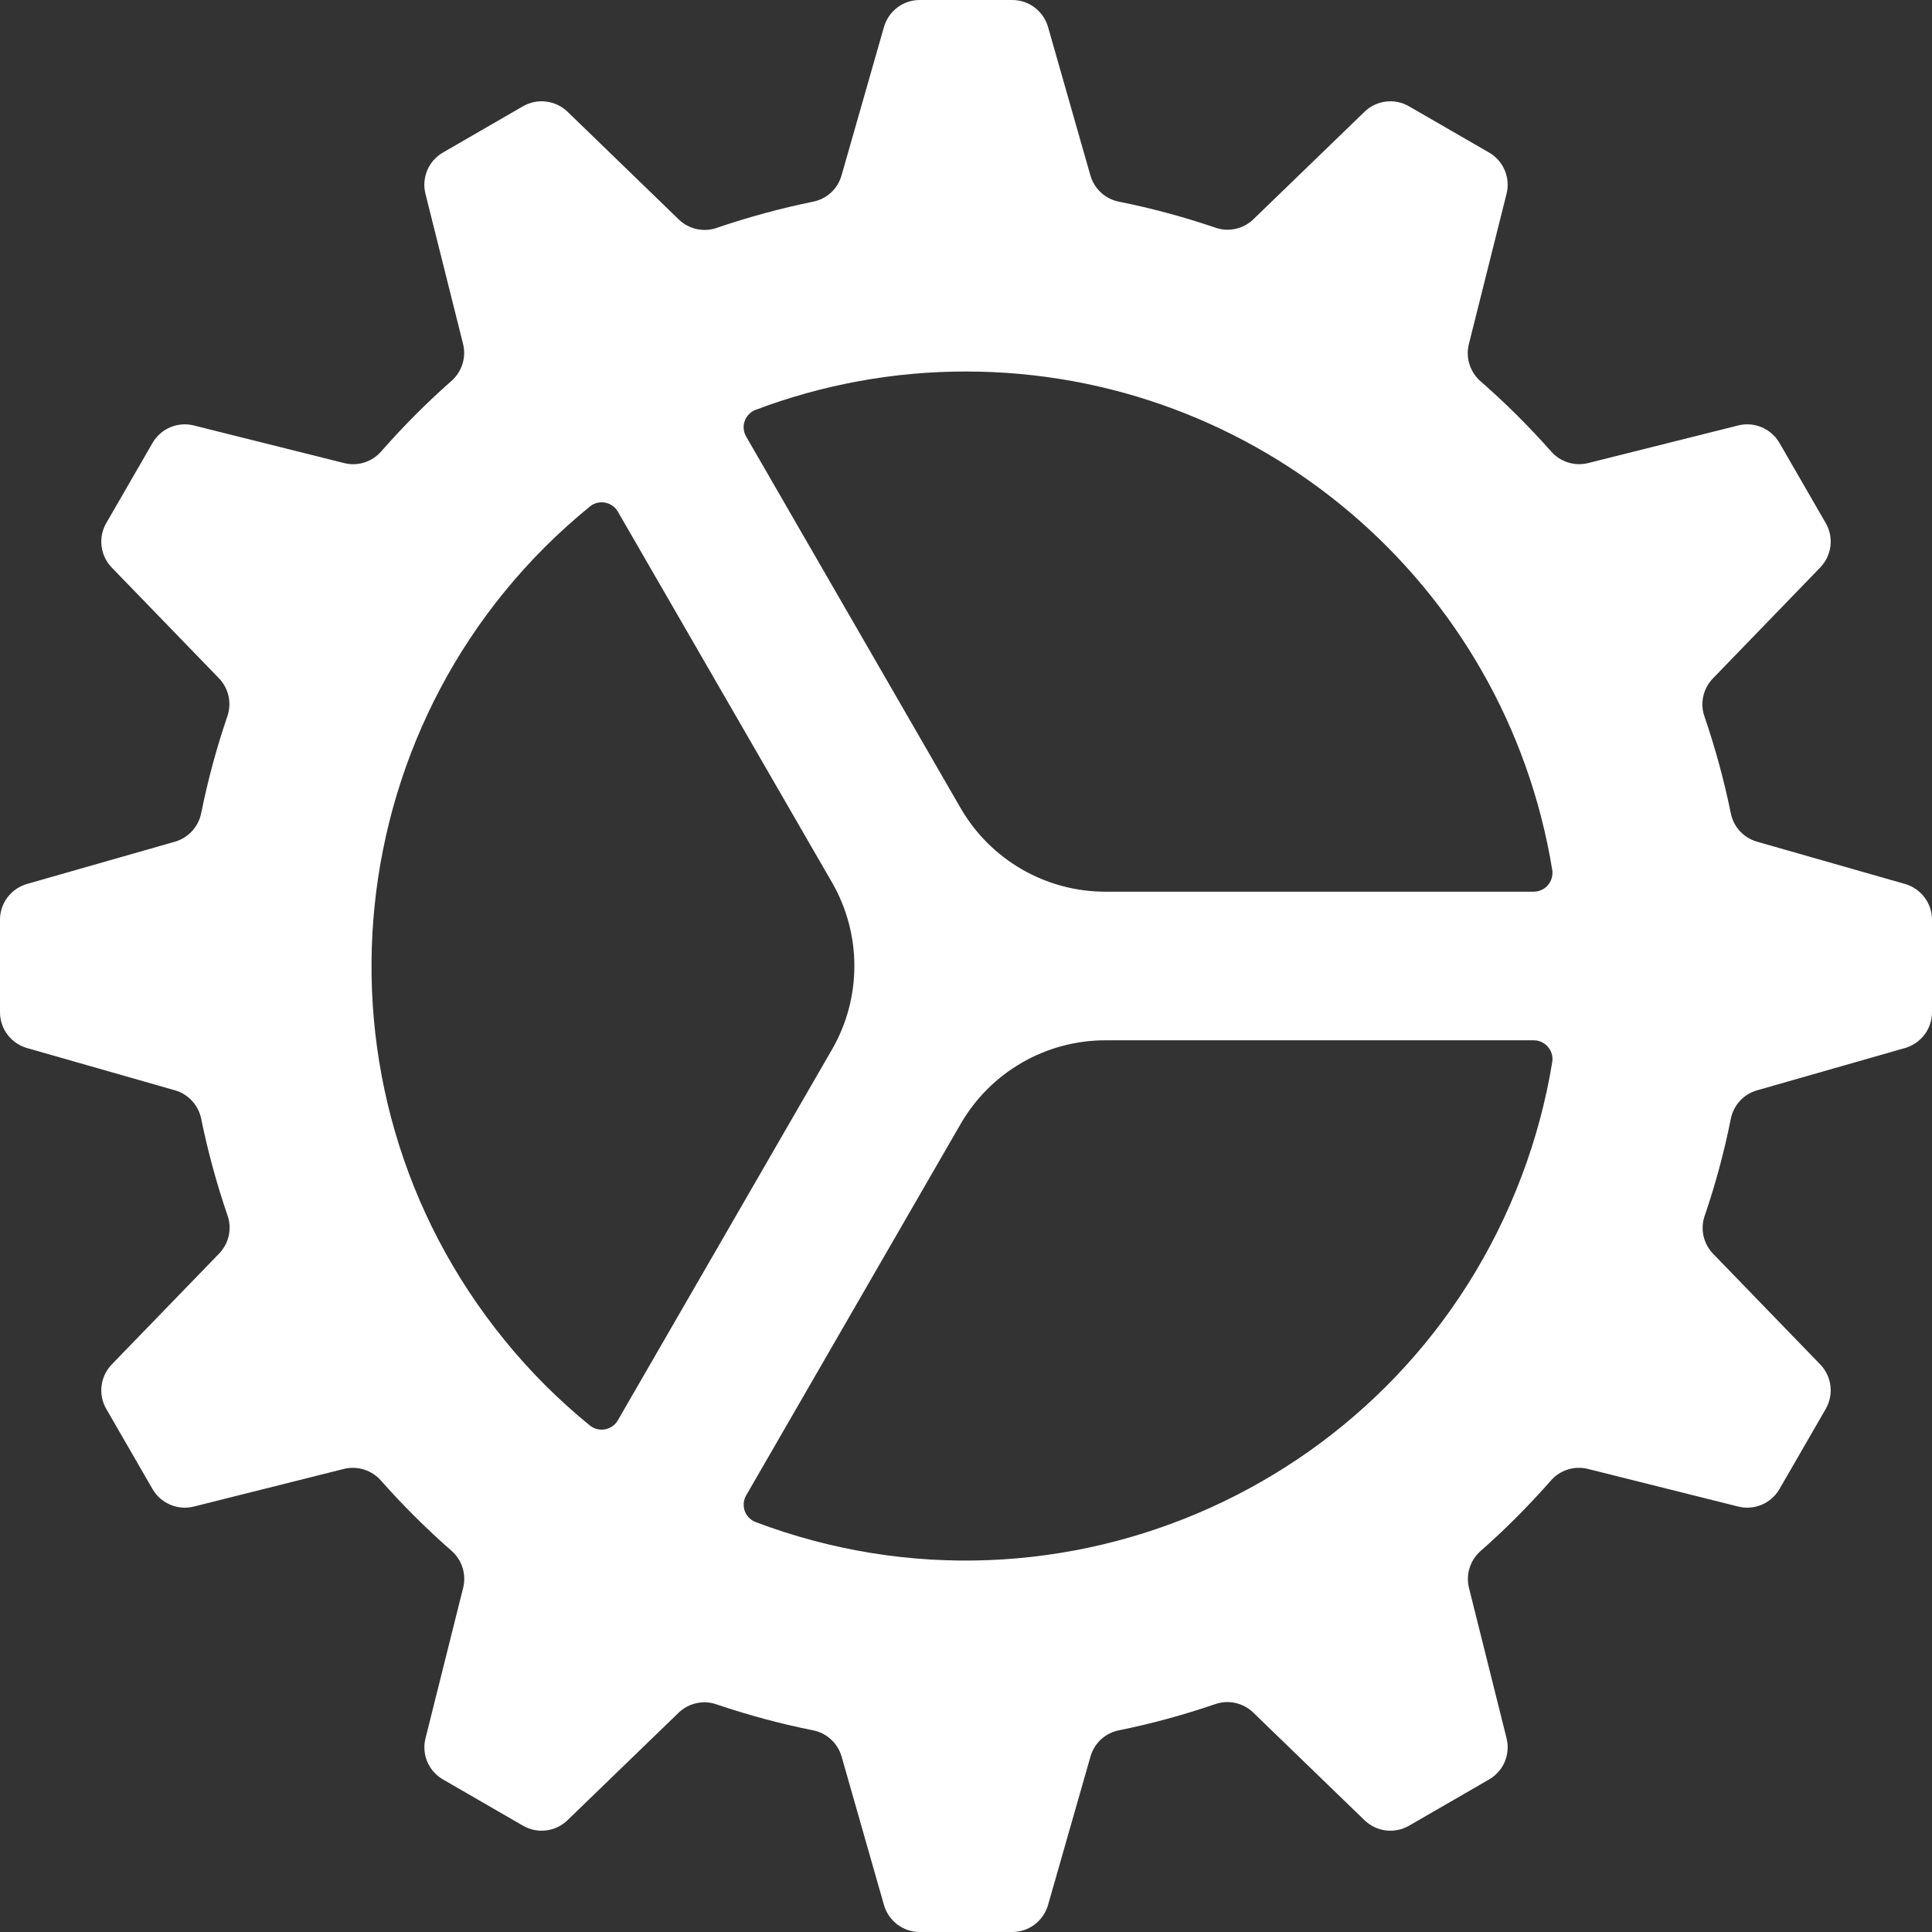 <svg width="24" height="24" viewBox="0 0 24 24" fill="none" xmlns="http://www.w3.org/2000/svg">
<rect x="0" y="0" width="24" height="24" fill="#333333" stroke="none"/>
<path fill-rule="evenodd" clip-rule="evenodd" d="M23.665 13.019L21.825 13.545C21.658 13.593 21.533 13.731 21.5 13.902V13.902C21.419 14.308 21.311 14.709 21.177 15.101C21.119 15.265 21.159 15.447 21.279 15.573L22.612 16.95C22.755 17.098 22.783 17.324 22.68 17.502L22.105 18.498C22.002 18.676 21.793 18.765 21.593 18.715L19.724 18.247H19.724C19.555 18.206 19.378 18.262 19.265 18.393C18.993 18.702 18.703 18.994 18.394 19.266C18.263 19.38 18.207 19.557 18.248 19.725L18.715 21.593C18.765 21.793 18.677 22.002 18.498 22.105L17.503 22.68C17.324 22.783 17.099 22.755 16.95 22.611L15.566 21.272C15.441 21.152 15.258 21.112 15.094 21.17C14.705 21.303 14.307 21.412 13.903 21.494C13.733 21.526 13.595 21.651 13.547 21.818L13.019 23.665C12.962 23.863 12.781 24 12.575 24H11.425C11.219 24 11.038 23.863 10.981 23.665L10.454 21.818C10.405 21.652 10.267 21.526 10.097 21.494H10.097C9.692 21.413 9.293 21.305 8.903 21.173C8.739 21.115 8.557 21.155 8.431 21.275L7.05 22.611C6.902 22.755 6.676 22.783 6.498 22.68L5.503 22.105C5.324 22.002 5.235 21.793 5.286 21.593L5.754 19.722C5.795 19.554 5.738 19.376 5.607 19.263H5.607C5.298 18.992 5.006 18.701 4.733 18.393C4.619 18.263 4.442 18.206 4.274 18.247L2.408 18.715C2.208 18.765 1.998 18.676 1.895 18.498L1.32 17.502C1.217 17.324 1.245 17.098 1.388 16.95L2.724 15.57C2.844 15.444 2.884 15.262 2.826 15.098V15.098C2.692 14.707 2.583 14.307 2.5 13.902C2.467 13.731 2.342 13.594 2.176 13.545L0.335 13.019C0.137 12.962 -7.65847e-05 12.781 3.21794e-08 12.575V11.425V11.425C-7.12197e-05 11.219 0.137 11.038 0.335 10.981L2.176 10.455C2.342 10.406 2.467 10.268 2.5 10.098V10.098C2.582 9.692 2.69 9.291 2.824 8.899C2.881 8.735 2.841 8.552 2.721 8.427L1.388 7.05C1.245 6.902 1.217 6.676 1.32 6.498L1.895 5.502C1.998 5.324 2.207 5.235 2.407 5.285L4.277 5.753C4.445 5.795 4.622 5.738 4.736 5.607L4.736 5.607C5.007 5.298 5.298 5.006 5.606 4.734C5.737 4.62 5.794 4.443 5.753 4.275L5.285 2.407C5.235 2.207 5.324 1.998 5.502 1.895L6.497 1.32C6.676 1.217 6.901 1.245 7.05 1.388L8.434 2.728C8.559 2.848 8.742 2.888 8.906 2.83L8.906 2.83C9.295 2.697 9.693 2.589 10.097 2.506C10.267 2.474 10.405 2.349 10.453 2.182L10.981 0.335C11.038 0.137 11.219 2.26156e-05 11.425 0H12.575C12.781 3.83018e-05 12.962 0.137 13.019 0.335L13.546 2.182C13.595 2.348 13.733 2.474 13.903 2.506V2.506C14.308 2.587 14.707 2.695 15.098 2.828C15.261 2.885 15.444 2.845 15.569 2.725L16.95 1.389C17.098 1.245 17.324 1.217 17.502 1.32L18.498 1.895C18.676 1.998 18.765 2.207 18.715 2.407L18.246 4.278C18.205 4.446 18.262 4.624 18.393 4.737C18.703 5.008 18.995 5.299 19.268 5.607C19.381 5.737 19.558 5.794 19.726 5.753L21.593 5.285C21.793 5.235 22.002 5.324 22.105 5.502L22.68 6.498C22.783 6.676 22.755 6.902 22.611 7.05L21.276 8.43C21.156 8.556 21.116 8.738 21.174 8.902C21.308 9.293 21.417 9.693 21.5 10.099C21.532 10.269 21.657 10.406 21.824 10.455L23.665 10.981C23.863 11.038 24 11.219 24 11.425V12.575V12.575C24 12.781 23.863 12.962 23.665 13.019L23.665 13.019ZM7.676 6.357C7.612 6.245 7.469 6.207 7.357 6.271C7.347 6.277 7.338 6.283 7.329 6.291H7.329C4.176 8.858 3.701 13.496 6.269 16.649C6.585 17.038 6.94 17.393 7.329 17.709C7.43 17.789 7.577 17.772 7.657 17.671C7.664 17.662 7.671 17.652 7.676 17.642L10.335 13.038C10.706 12.396 10.706 11.604 10.335 10.961L7.676 6.357ZM12 4.615C11.107 4.614 10.22 4.776 9.385 5.092C9.265 5.139 9.207 5.274 9.254 5.393C9.259 5.404 9.264 5.415 9.27 5.425L11.933 10.038C12.304 10.681 12.99 11.077 13.732 11.077H19.052C19.181 11.077 19.285 10.972 19.285 10.843C19.285 10.832 19.285 10.82 19.283 10.809C18.701 7.239 15.617 4.616 12 4.615H12ZM19.052 12.923H13.732C12.99 12.923 12.305 13.319 11.934 13.961L9.27 18.575C9.205 18.686 9.243 18.828 9.354 18.892C9.364 18.898 9.374 18.903 9.385 18.907H9.385C13.199 20.349 17.461 18.426 18.902 14.611C19.076 14.152 19.204 13.675 19.283 13.19C19.302 13.063 19.213 12.944 19.085 12.925C19.074 12.924 19.063 12.923 19.052 12.923L19.052 12.923Z" fill="white"/>
</svg>
